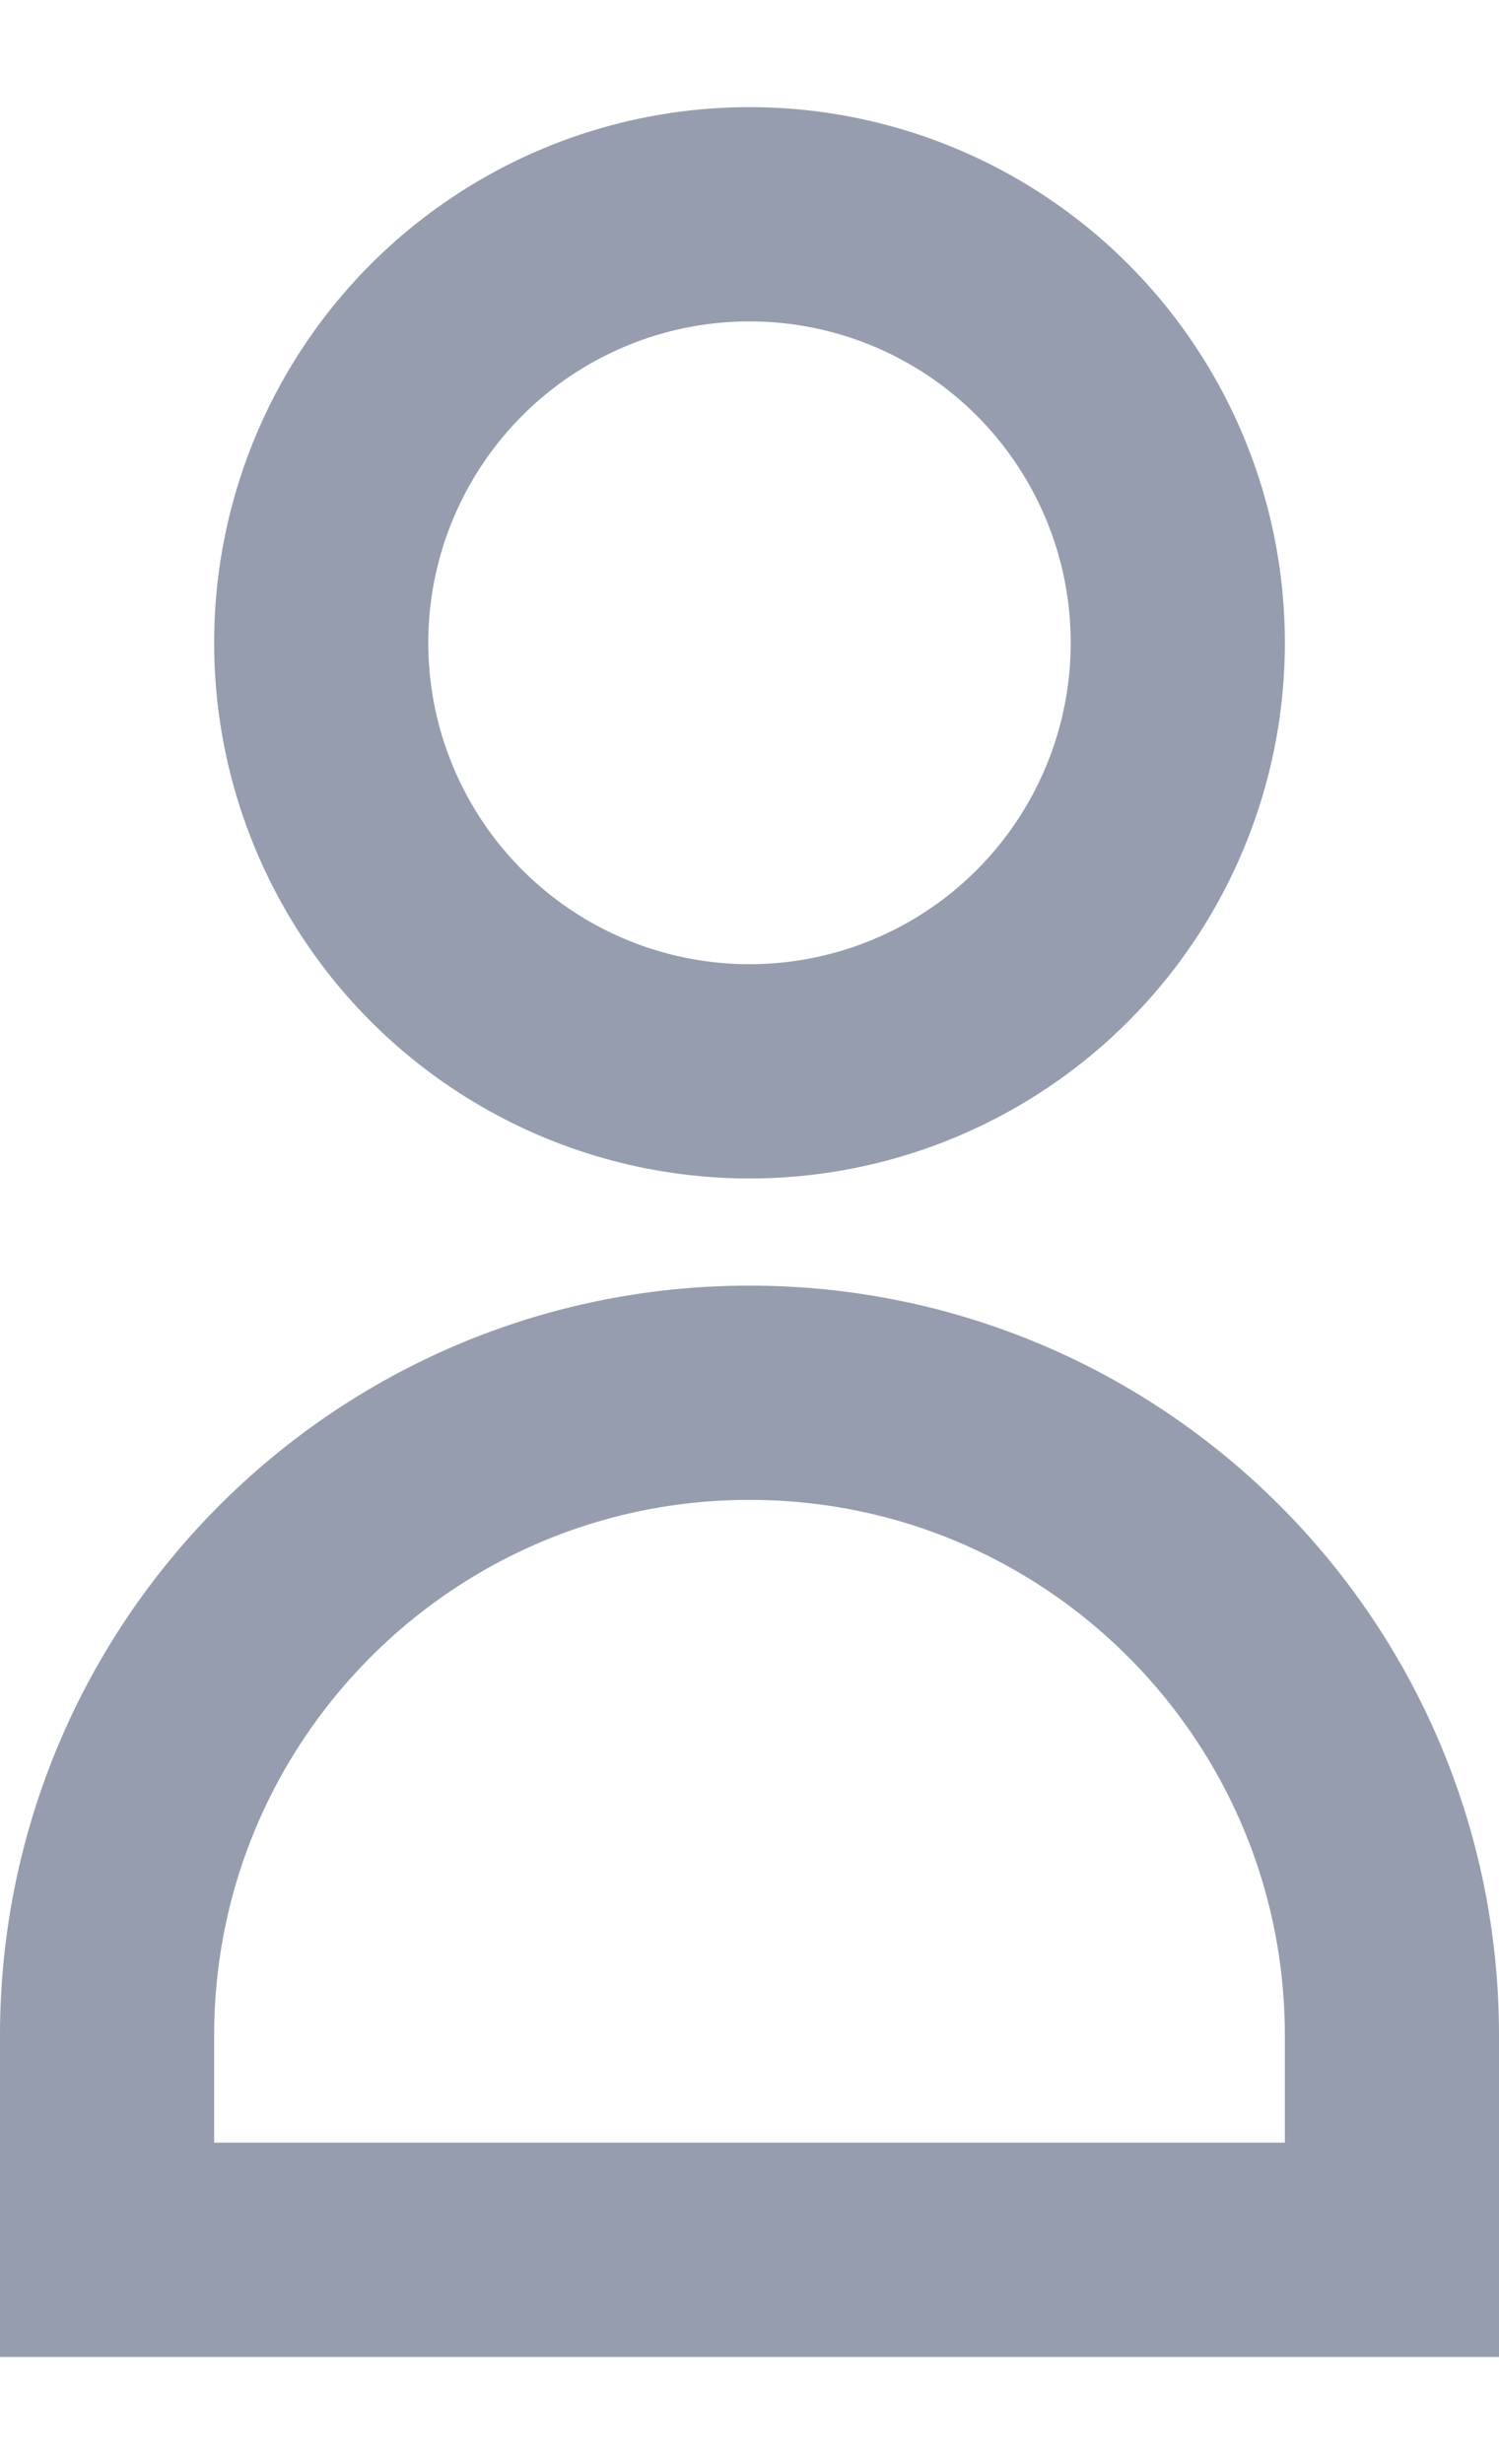 <svg width="14" height="23" viewBox="0 0 14 23" fill="none" xmlns="http://www.w3.org/2000/svg">
<circle cx="7" cy="6" r="4" stroke="#959DAE" stroke-width="2"/>
<path d="M7 13C10.314 13 13 15.686 13 19V21H1V19C1 15.686 3.686 13 7 13Z" stroke="#959DAE" stroke-width="2"/>
</svg>
